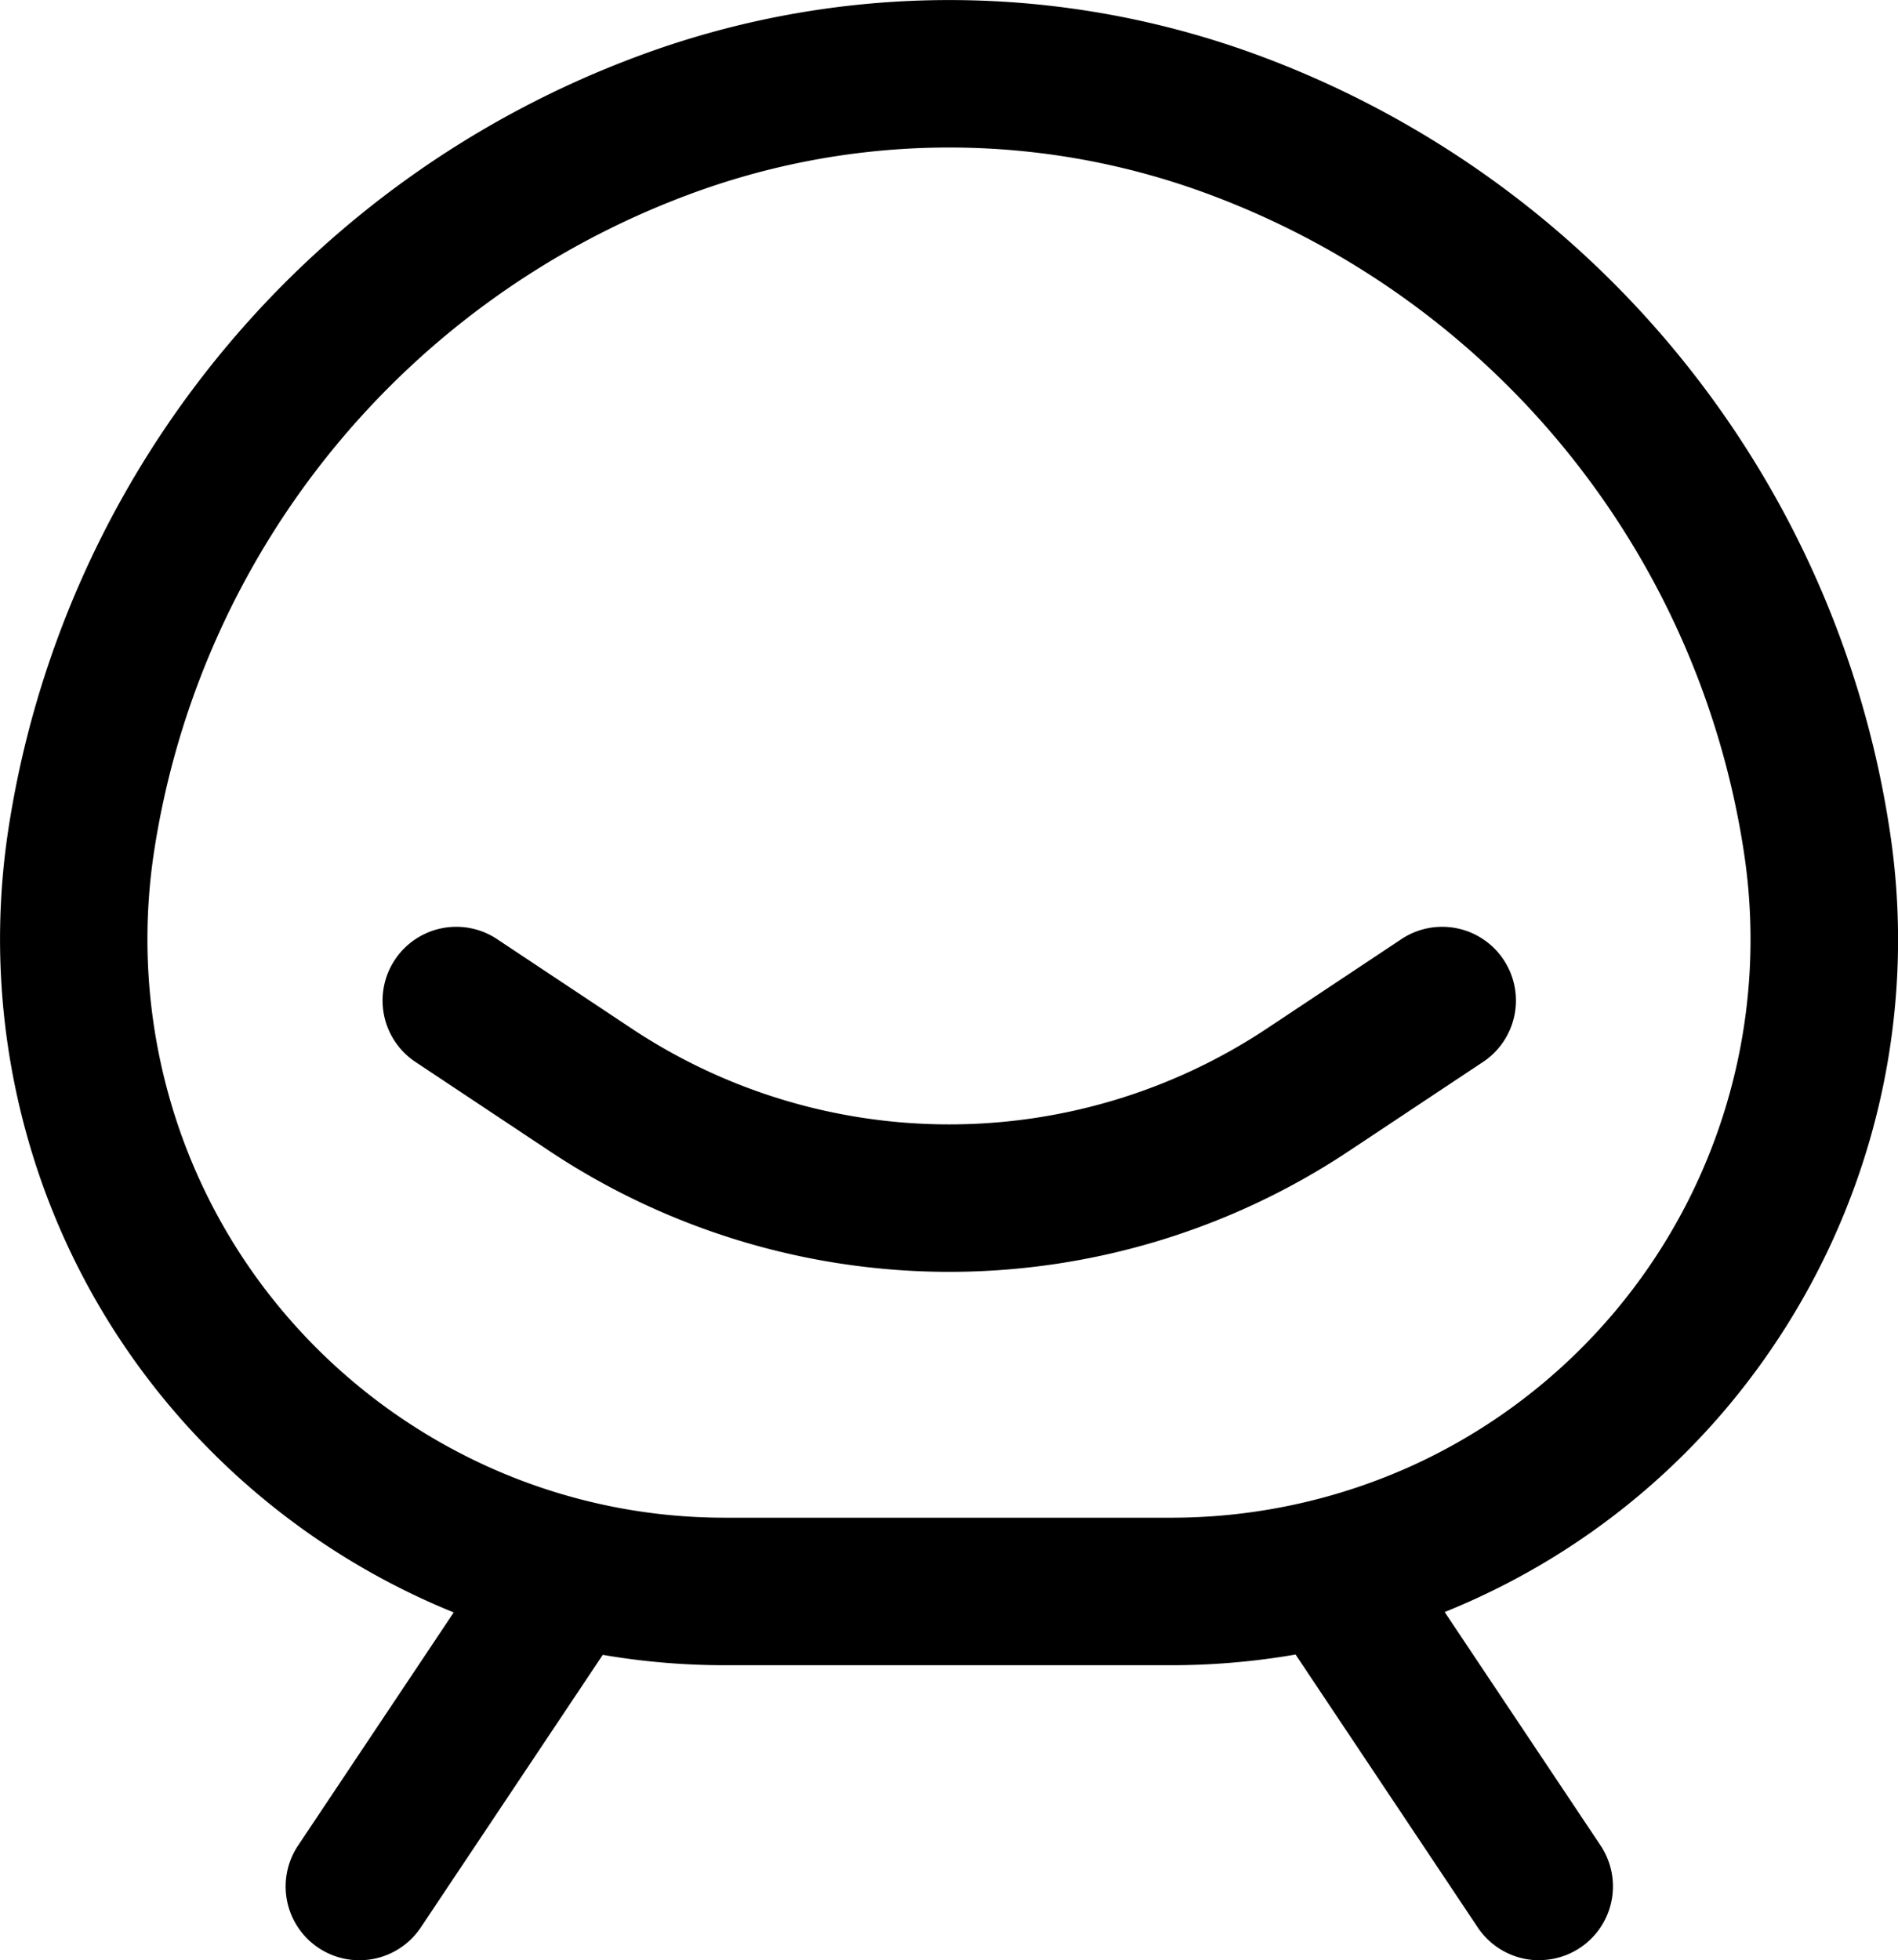 <svg id="Camada_1" data-name="Camada 1" xmlns="http://www.w3.org/2000/svg" viewBox="0 0 19.305 19.933"><path d="M14.282,18.75H9.72a7.336,7.336,0,0,1-3.079-.675,7.431,7.431,0,0,1-2.516-1.898,7.322,7.322,0,0,1-1.495-2.775,7.419,7.419,0,0,1-.201-3.145A9.999,9.999,0,0,1,8.807,2.398a9.075,9.075,0,0,1,6.387,0,9.999,9.999,0,0,1,6.368,7.838,7.342,7.342,0,0,1-.192,3.148,7.434,7.434,0,0,1-1.49,2.782A7.331,7.331,0,0,1,17.362,18.07,7.433,7.433,0,0,1,14.282,18.75ZM12,3.317a7.577,7.577,0,0,0-2.667.485,8.501,8.501,0,0,0-5.422,6.681,5.915,5.915,0,0,0,.16,2.505A5.843,5.843,0,0,0,5.263,15.2a5.913,5.913,0,0,0,2.004,1.512,5.838,5.838,0,0,0,2.454.538h4.558a5.927,5.927,0,0,0,2.455-.541,5.881,5.881,0,0,0,3.346-6.244A8.498,8.498,0,0,0,14.666,3.802,7.572,7.572,0,0,0,12,3.317Z" transform="translate(-2.345 -1.817)"/><path d="M18.001,21.75a.751.751,0,0,1-.625-.333l-2.13-3.19a.75.75,0,1,1,1.248-.834l2.13,3.189a.75.75,0,0,1-.623,1.167Z" transform="translate(-2.345 -1.817)"/><path d="M6,21.75a.75.75,0,0,1-.623-1.167l2.13-3.189a.75.75,0,1,1,1.247.834l-2.13,3.19A.75.75,0,0,1,6,21.75Z" transform="translate(-2.345 -1.817)"/><path d="M12.001,14.75a7.353,7.353,0,0,1-4.077-1.235l-1.339-.89a.75.75,0,1,1,.83-1.249l1.34.89a5.841,5.841,0,0,0,6.489.001l1.341-.891a.75.75,0,1,1,.83,1.249l-1.34.89A7.343,7.343,0,0,1,12.001,14.75Z" transform="translate(-2.345 -1.817)"/></svg>